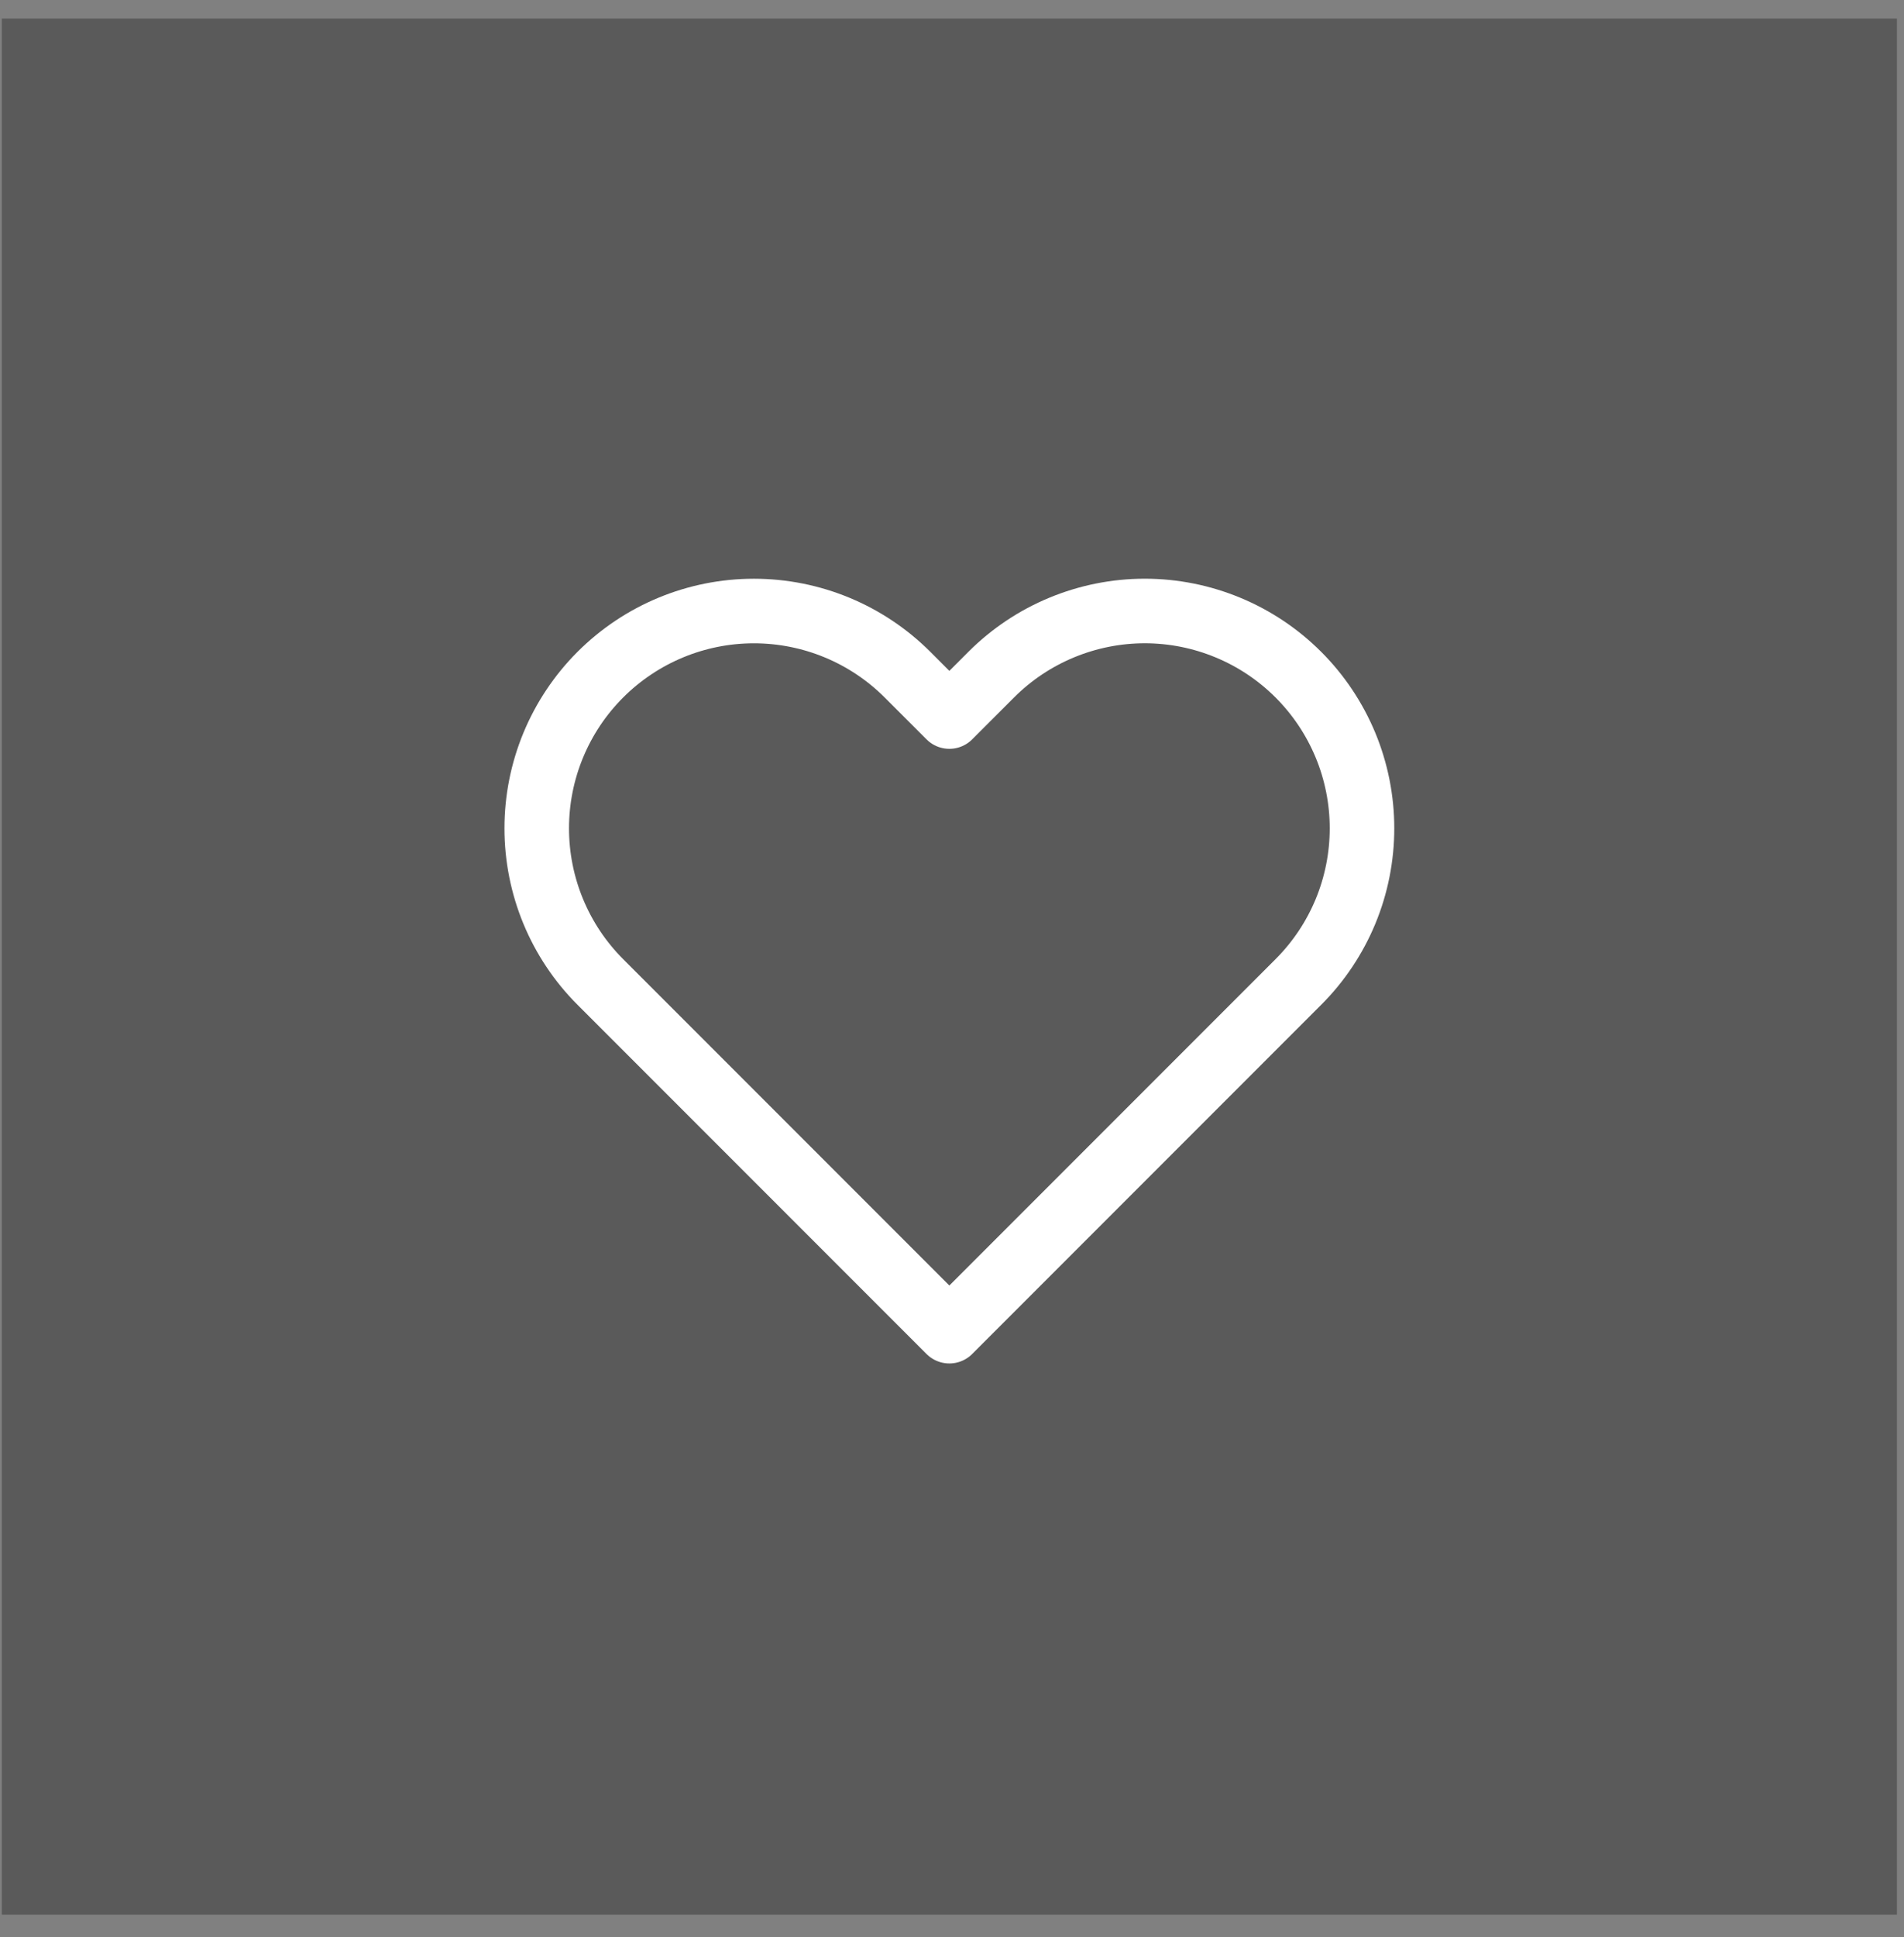 <svg width="59" height="60" viewBox="0 0 59 60" fill="none" xmlns="http://www.w3.org/2000/svg">
<rect x="0" y="0" width="59" height="60" fill="#808080" stroke="none"/>
<path d="M58.78 0.575H0.056V59.299H58.78V0.575Z" fill="black" fill-opacity="0.3"/>
<path d="M40.233 20.895C39.608 20.27 38.866 19.774 38.049 19.436C37.233 19.098 36.358 18.923 35.474 18.923C34.591 18.923 33.715 19.098 32.899 19.436C32.081 19.774 31.34 20.27 30.715 20.895L29.418 22.192L28.121 20.895C26.859 19.633 25.147 18.924 23.362 18.924C21.577 18.924 19.866 19.633 18.603 20.895C17.34 22.158 16.632 23.869 16.632 25.654C16.632 27.439 17.34 29.151 18.603 30.413L19.9 31.71L29.418 41.228L38.936 31.71L40.233 30.413C40.858 29.789 41.354 29.047 41.693 28.23C42.031 27.414 42.205 26.538 42.205 25.654C42.205 24.77 42.031 23.895 41.693 23.079C41.354 22.262 40.858 21.52 40.233 20.895Z" stroke="white" stroke-width="2" stroke-linecap="round" stroke-linejoin="round"/>
</svg>
